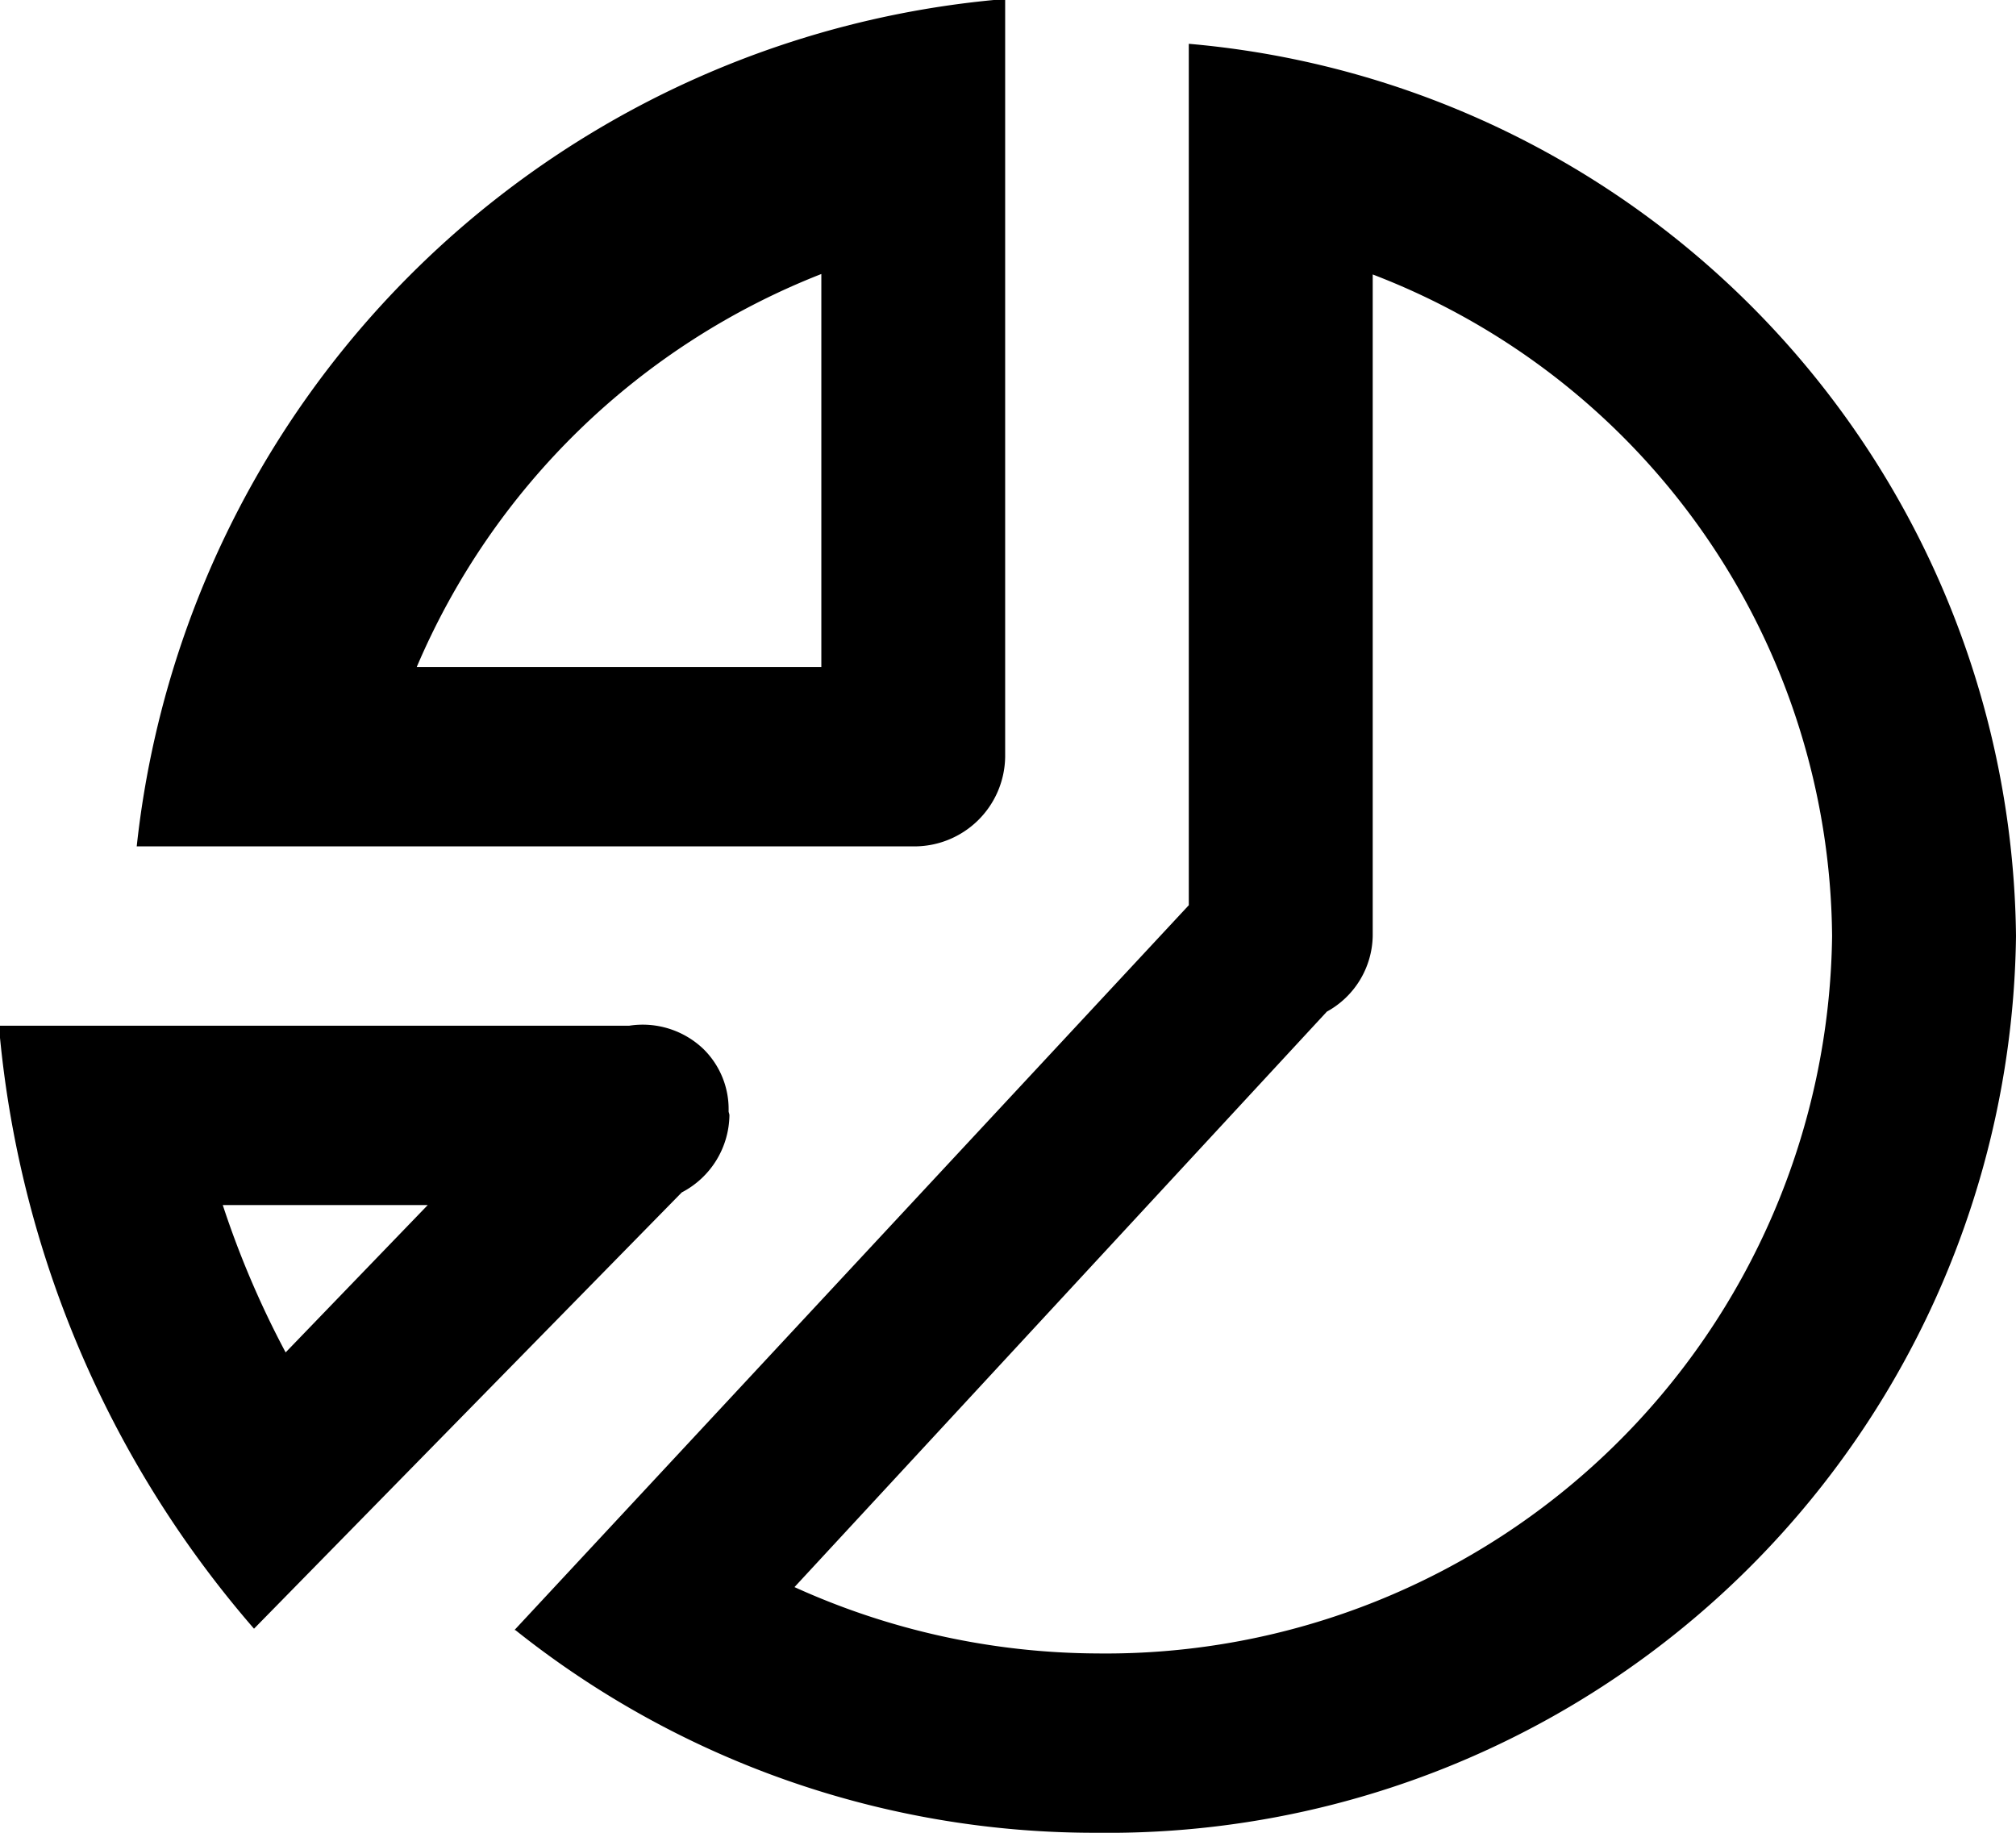 <svg xmlns="http://www.w3.org/2000/svg" width="22" height="20" viewBox="0 0 22 20">
  <defs>
    <style>
      .cls-1 {
        fill-rule: evenodd;
      }
    </style>
  </defs>
  <path id="pie-chart" class="cls-1" d="M7.96,14.171a0.964,0.964,0,0,1-.52.841L2.772,19.773a11.542,11.542,0,0,1-2.784-6.58H6.866a0.959,0.959,0,0,1,.807.251,0.919,0.919,0,0,1,.278.683C7.952,14.142,7.96,14.155,7.96,14.171ZM3.117,16.758L4.668,15.15H2.431A10.153,10.153,0,0,0,3.117,16.758ZM11.972,22a10.138,10.138,0,0,1-6.348-2.212l0,0-0.01,0,7.359-7.91V4.453h0l0-1.975A9.881,9.881,0,0,1,22,12.214,9.91,9.91,0,0,1,11.972,22ZM14.98,4.995v7.219a0.961,0.961,0,0,1-.5.825l-5.81,6.28a8.069,8.069,0,0,0,3.3.724,7.927,7.927,0,0,0,8.023-7.829A7.8,7.8,0,0,0,14.98,4.995ZM9.966,11.236H1.492a10.4,10.4,0,0,1,9.477-9.247v8.269A0.991,0.991,0,0,1,9.966,11.236ZM4.548,9.278H8.963V4.99A7.953,7.953,0,0,0,4.548,9.278Z" transform="translate(0 -2)"/>
</svg>
